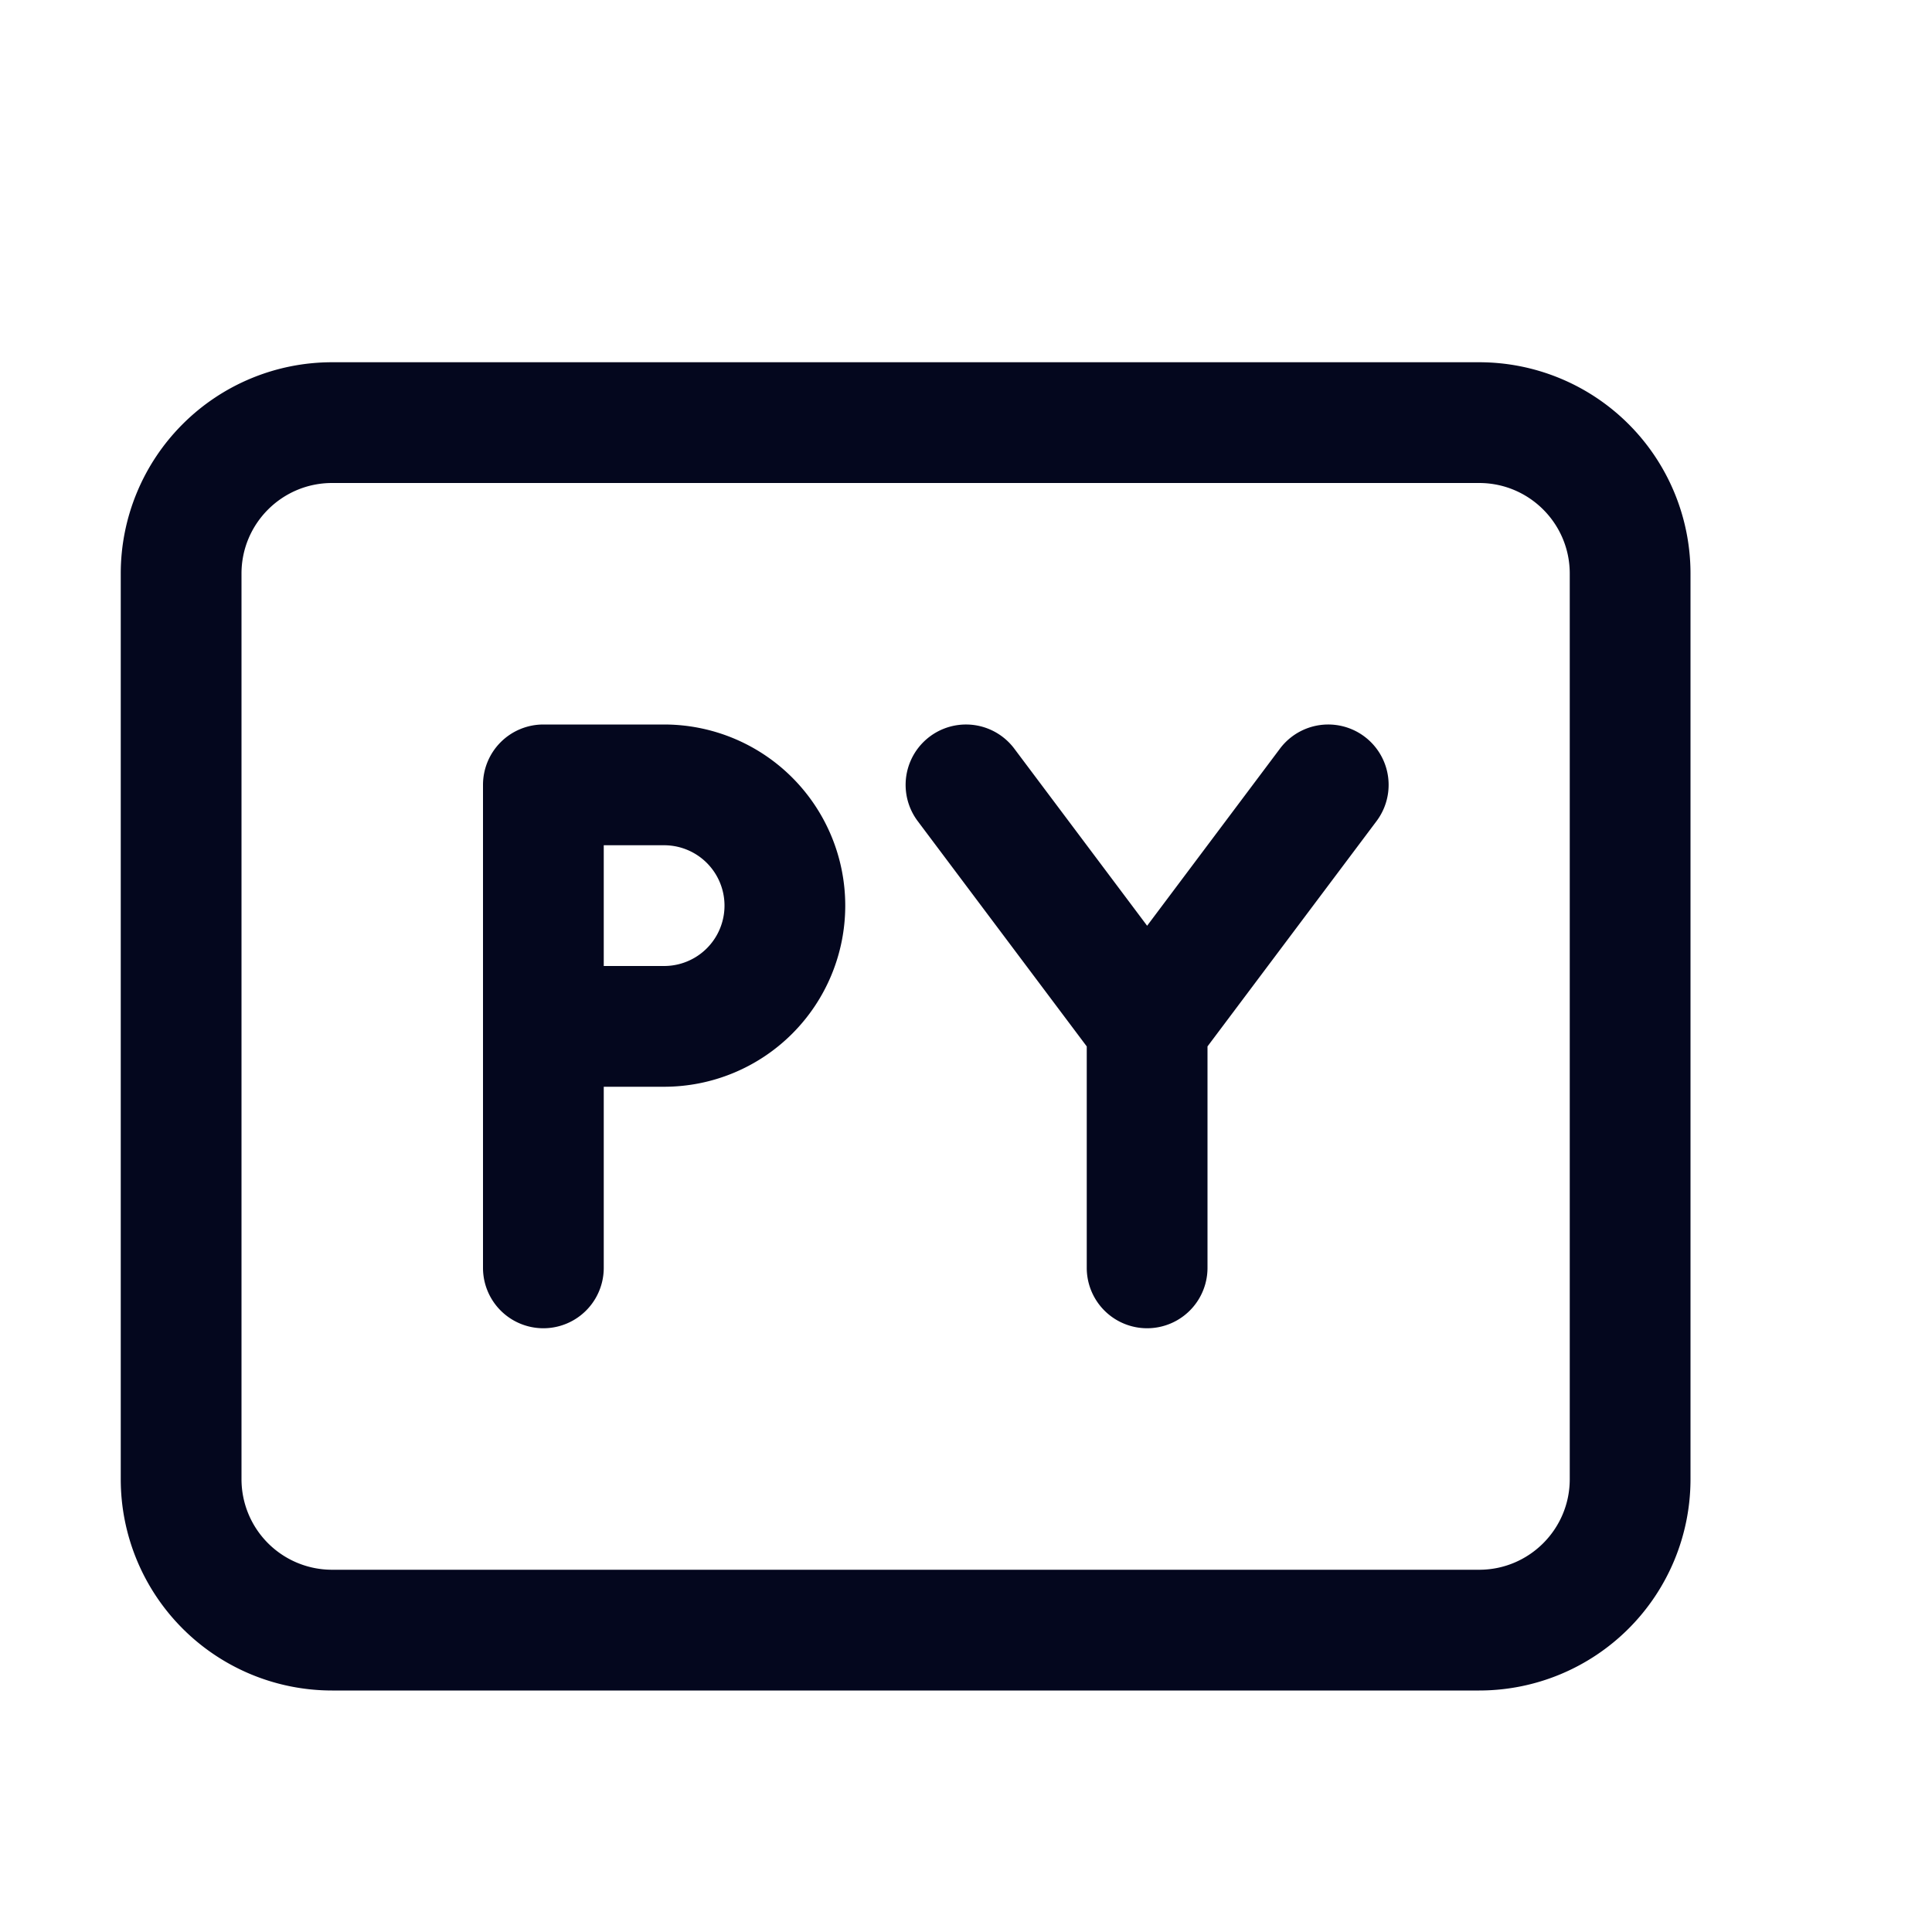 <svg xmlns="http://www.w3.org/2000/svg" width="24" height="24" fill="none"><path fill="#04071E" d="M6.75 9h1.5a2.25 2.25 0 0 1 0 4.5H7.5v2.25a.75.75 0 1 1-1.5 0v-6A.75.75 0 0 1 6.75 9m.75 3h.75a.75.75 0 1 0 0-1.5H7.5zm7.5.999 2.1-2.799a.75.75 0 0 0-1.2-.9l-1.65 2.2-1.65-2.2a.75.75 0 0 0-1.2.9l2.1 2.799v2.751a.75.75 0 1 0 1.5 0zM4.125 4.5A2.625 2.625 0 0 0 1.5 7.125v11.25A2.625 2.625 0 0 0 4.125 21h14.25A2.625 2.625 0 0 0 21 18.375V7.125A2.625 2.625 0 0 0 18.375 4.5zM3 7.125C3 6.504 3.504 6 4.125 6h14.25c.621 0 1.125.504 1.125 1.125v11.25c0 .621-.504 1.125-1.125 1.125H4.125A1.125 1.125 0 0 1 3 18.375z"/></svg>